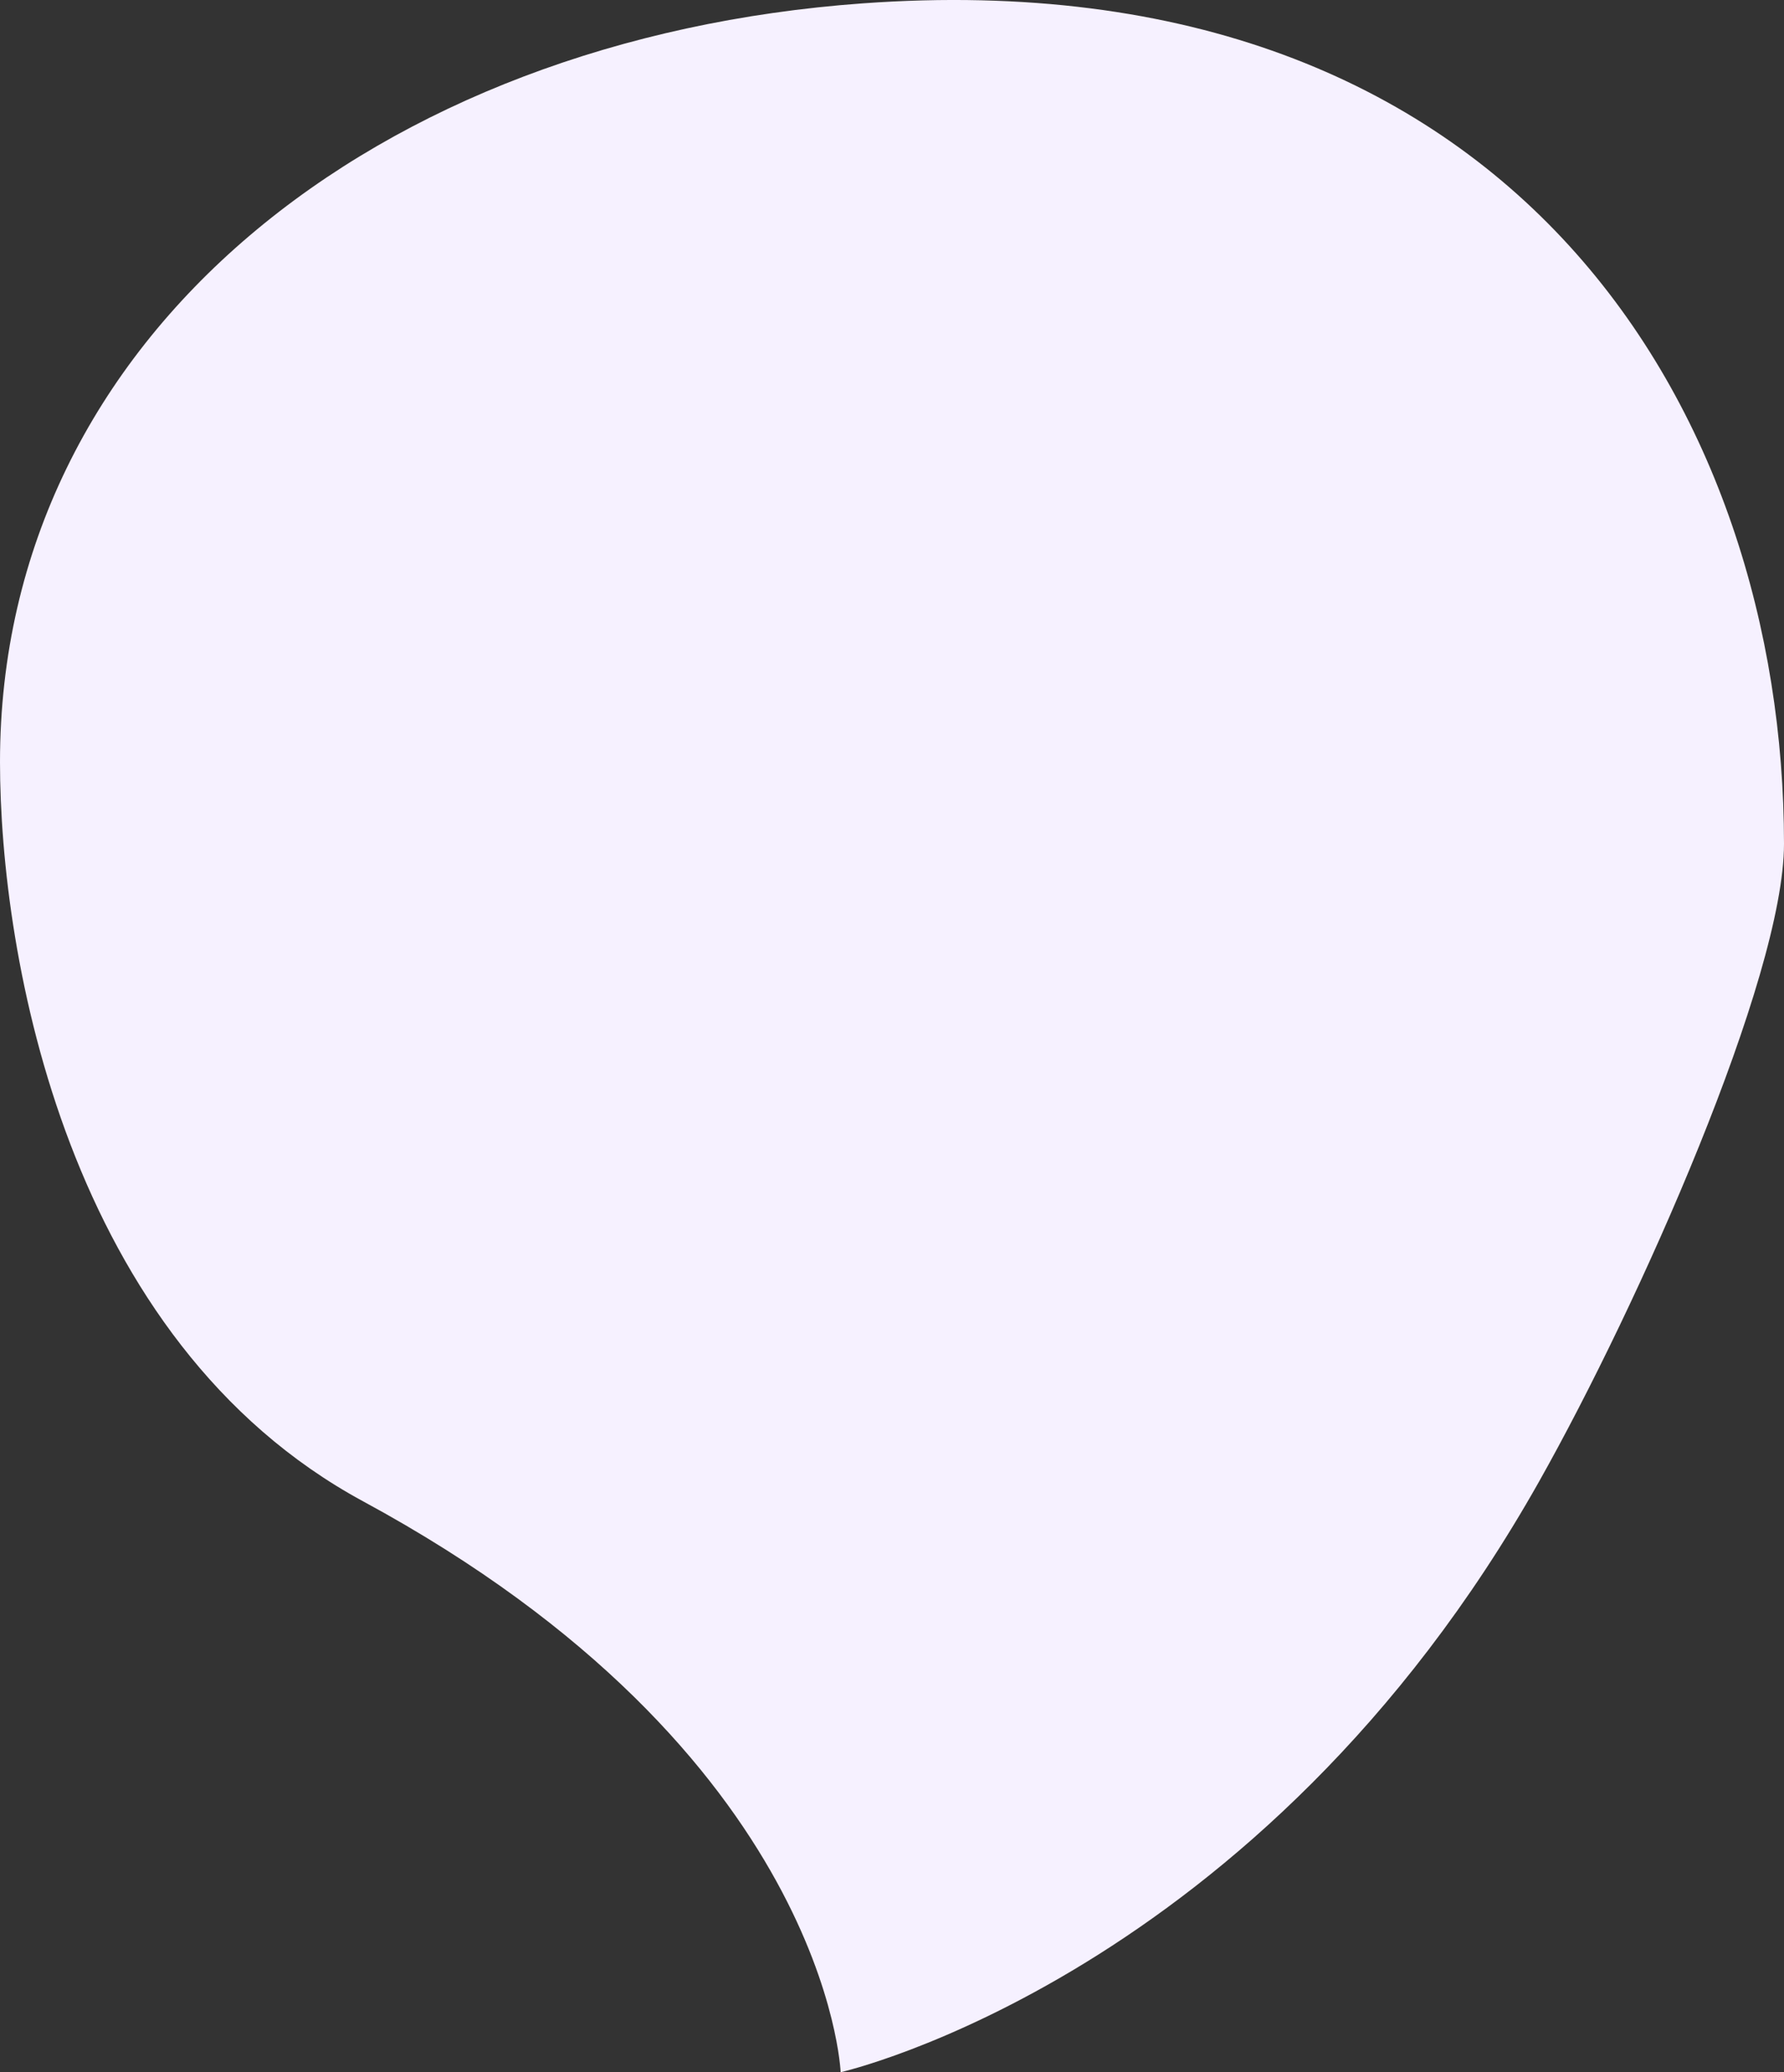 <svg xmlns="http://www.w3.org/2000/svg" width="70" height="81.321" viewBox="0 0 70 81.321">
  <rect x="0" y="0" width="70" height="81.321" fill="#333333" stroke="none"/>
  <path id="Tracé_1235" data-name="Tracé 1235" d="M127.181,62.321c0,5.236-5.684,18.057-9.615,25.034-10.961,19.452-27.4,23.172-27.4,23.172s-.481-12.516-18.73-22.4C59.8,81.83,57.181,66.73,57.181,59.107c0-16.768,14.845-28.395,33.846-29.769C116.745,27.478,127.181,45.554,127.181,62.321Z" transform="translate(-57.181 -29.206)" fill="#f6f1ff"/>
</svg>
